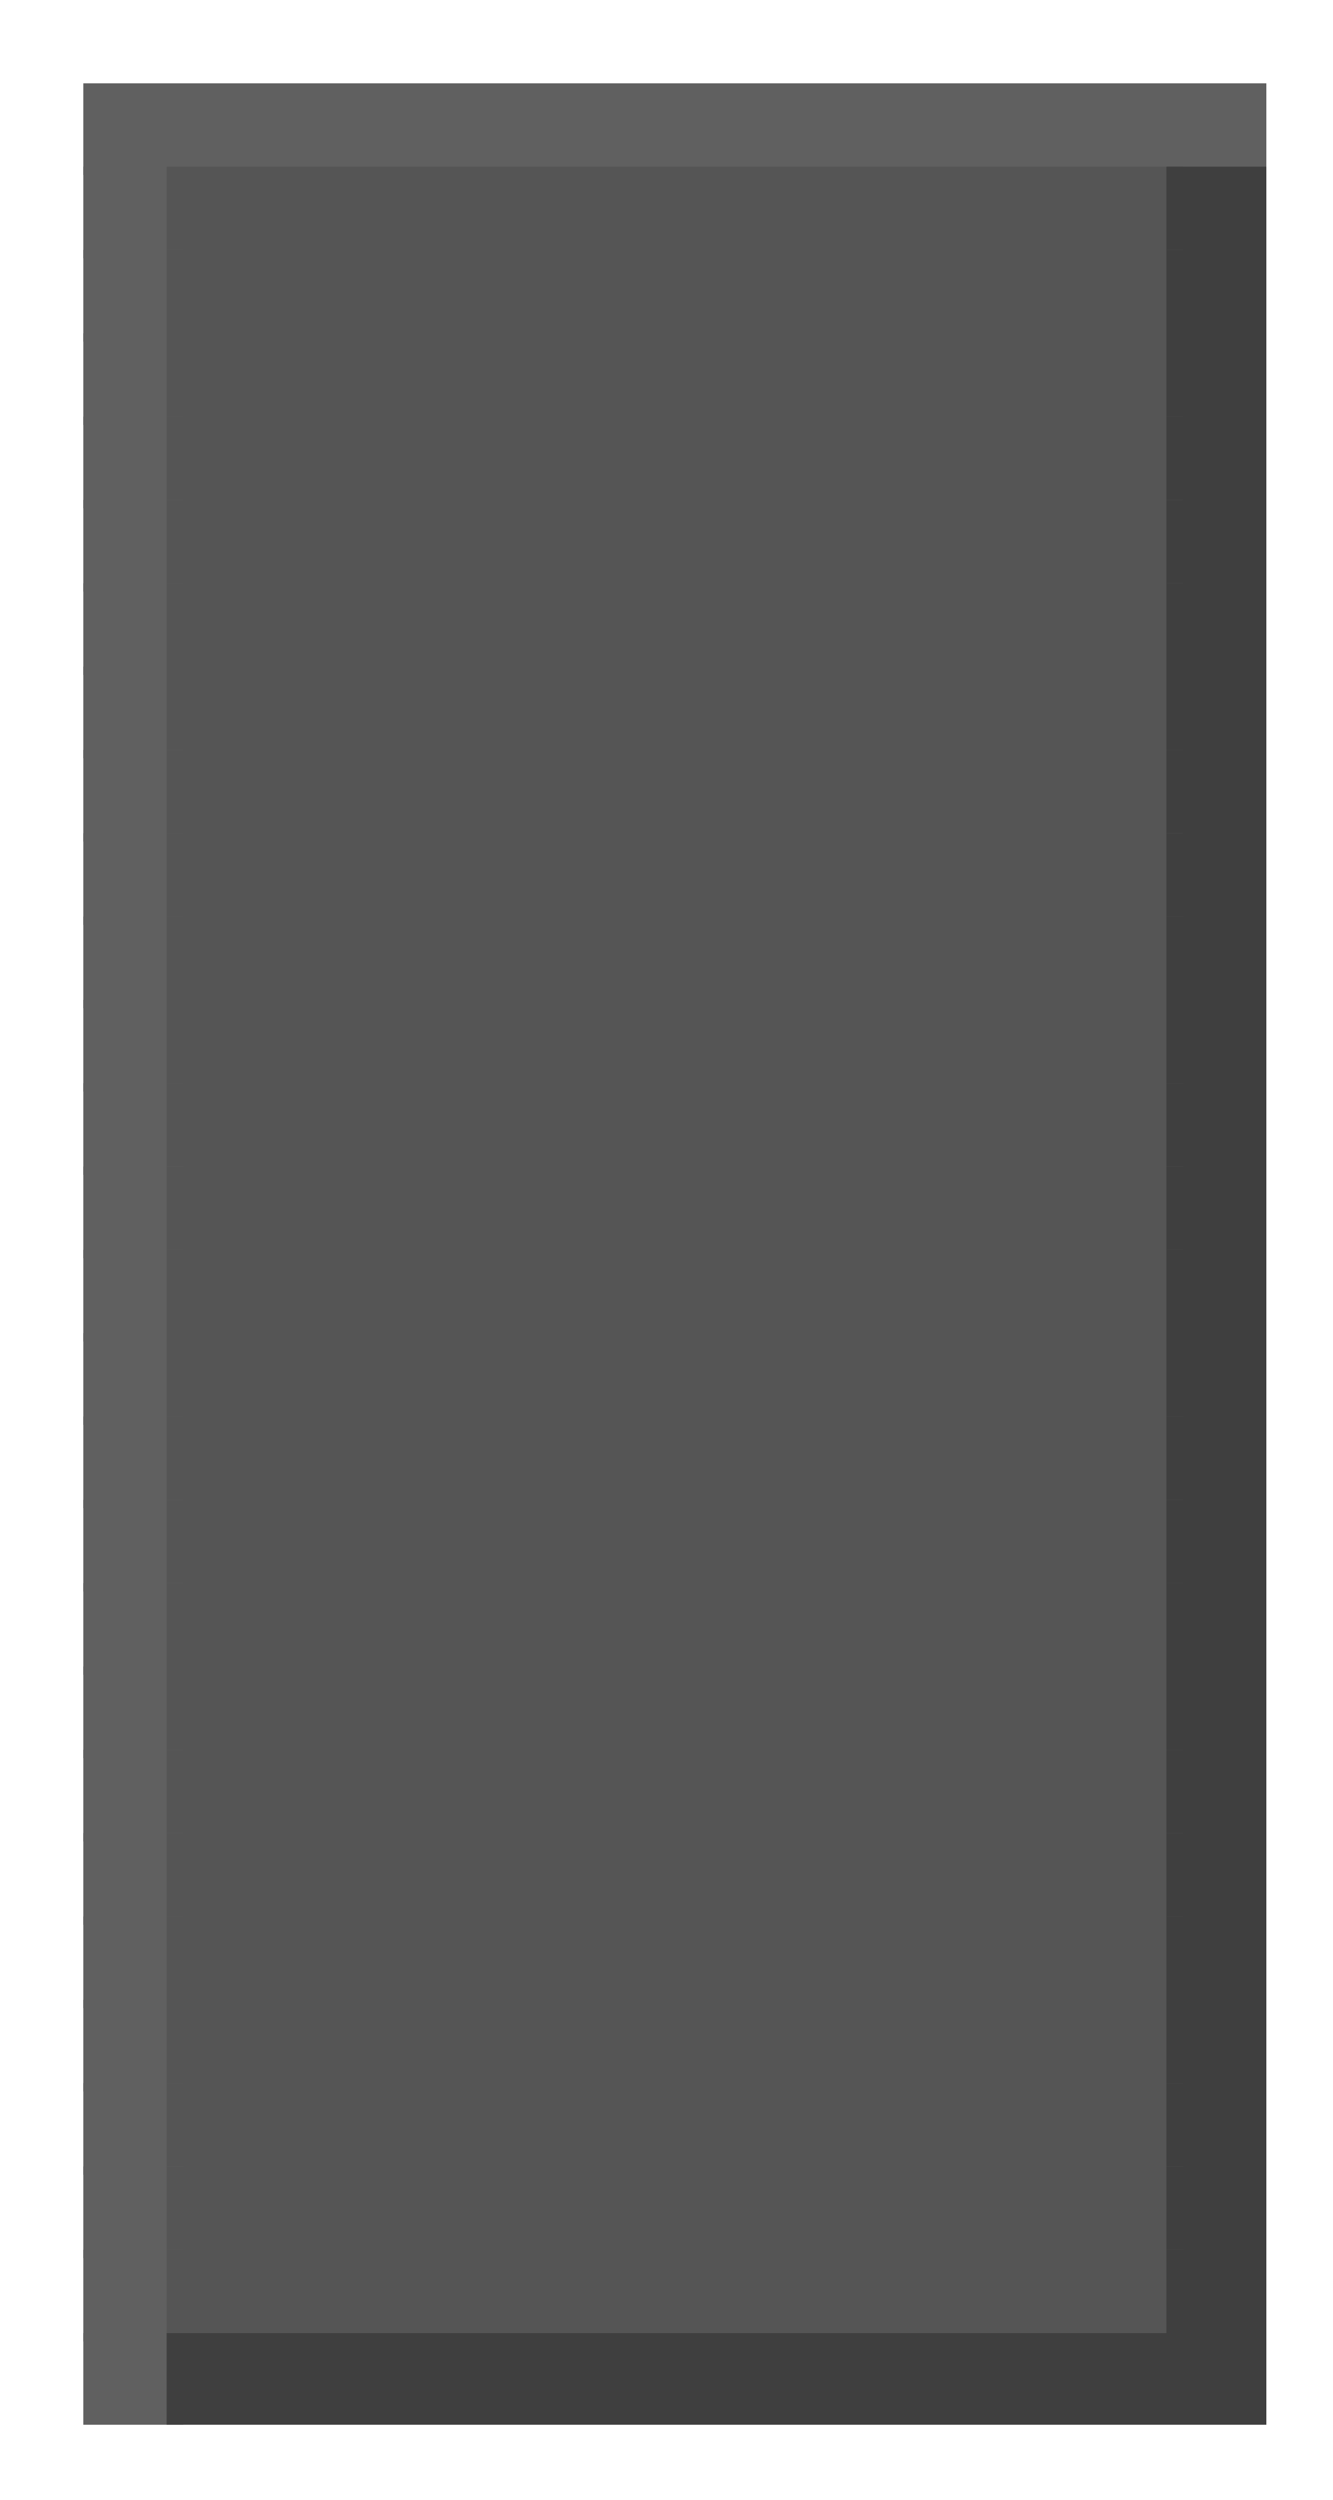 <svg viewBox='0 0 16 30' xmlns='http://www.w3.org/2000/svg'><defs><g id='0'><rect width='1.2' height='1.1' fill='#606060'></rect></g><g id='1'><rect width='12.2' height='1.1' fill='#555555'></rect></g><g id='2'><rect width='1.2' height='1.1' fill='#3f3f3f'></rect></g></defs><rect width='14.2' height='1.1' x='1' y='1' fill='#606060'></rect><rect width='1.2' height='1.1' x='1' y='2' fill='#606060'></rect><rect width='12.2' height='1.1' x='2' y='2' fill='#555555'></rect><rect width='1.2' height='1.1' x='14' y='2' fill='#3f3f3f'></rect><use href='#0' x='1' y='3'></use><use href='#1' x='2' y='3'></use><use href='#2' x='14' y='3'></use><use href='#0' x='1' y='4'></use><use href='#1' x='2' y='4'></use><use href='#2' x='14' y='4'></use><use href='#0' x='1' y='5'></use><use href='#1' x='2' y='5'></use><use href='#2' x='14' y='5'></use><use href='#0' x='1' y='6'></use><use href='#1' x='2' y='6'></use><use href='#2' x='14' y='6'></use><use href='#0' x='1' y='7'></use><use href='#1' x='2' y='7'></use><use href='#2' x='14' y='7'></use><use href='#0' x='1' y='8'></use><use href='#1' x='2' y='8'></use><use href='#2' x='14' y='8'></use><use href='#0' x='1' y='9'></use><use href='#1' x='2' y='9'></use><use href='#2' x='14' y='9'></use><use href='#0' x='1' y='10'></use><use href='#1' x='2' y='10'></use><use href='#2' x='14' y='10'></use><use href='#0' x='1' y='11'></use><use href='#1' x='2' y='11'></use><use href='#2' x='14' y='11'></use><use href='#0' x='1' y='12'></use><use href='#1' x='2' y='12'></use><use href='#2' x='14' y='12'></use><use href='#0' x='1' y='13'></use><use href='#1' x='2' y='13'></use><use href='#2' x='14' y='13'></use><use href='#0' x='1' y='14'></use><use href='#1' x='2' y='14'></use><use href='#2' x='14' y='14'></use><use href='#0' x='1' y='15'></use><use href='#1' x='2' y='15'></use><use href='#2' x='14' y='15'></use><use href='#0' x='1' y='16'></use><use href='#1' x='2' y='16'></use><use href='#2' x='14' y='16'></use><use href='#0' x='1' y='17'></use><use href='#1' x='2' y='17'></use><use href='#2' x='14' y='17'></use><use href='#0' x='1' y='18'></use><use href='#1' x='2' y='18'></use><use href='#2' x='14' y='18'></use><use href='#0' x='1' y='19'></use><use href='#1' x='2' y='19'></use><use href='#2' x='14' y='19'></use><use href='#0' x='1' y='20'></use><use href='#1' x='2' y='20'></use><use href='#2' x='14' y='20'></use><use href='#0' x='1' y='21'></use><use href='#1' x='2' y='21'></use><use href='#2' x='14' y='21'></use><use href='#0' x='1' y='22'></use><use href='#1' x='2' y='22'></use><use href='#2' x='14' y='22'></use><use href='#0' x='1' y='23'></use><use href='#1' x='2' y='23'></use><use href='#2' x='14' y='23'></use><use href='#0' x='1' y='24'></use><use href='#1' x='2' y='24'></use><use href='#2' x='14' y='24'></use><use href='#0' x='1' y='25'></use><use href='#1' x='2' y='25'></use><use href='#2' x='14' y='25'></use><use href='#0' x='1' y='26'></use><use href='#1' x='2' y='26'></use><use href='#2' x='14' y='26'></use><use href='#0' x='1' y='27'></use><use href='#1' x='2' y='27'></use><use href='#2' x='14' y='27'></use><use href='#0' x='1' y='28'></use><rect width='13.2' height='1.1' x='2' y='28' fill='#3f3f3f'></rect></svg>